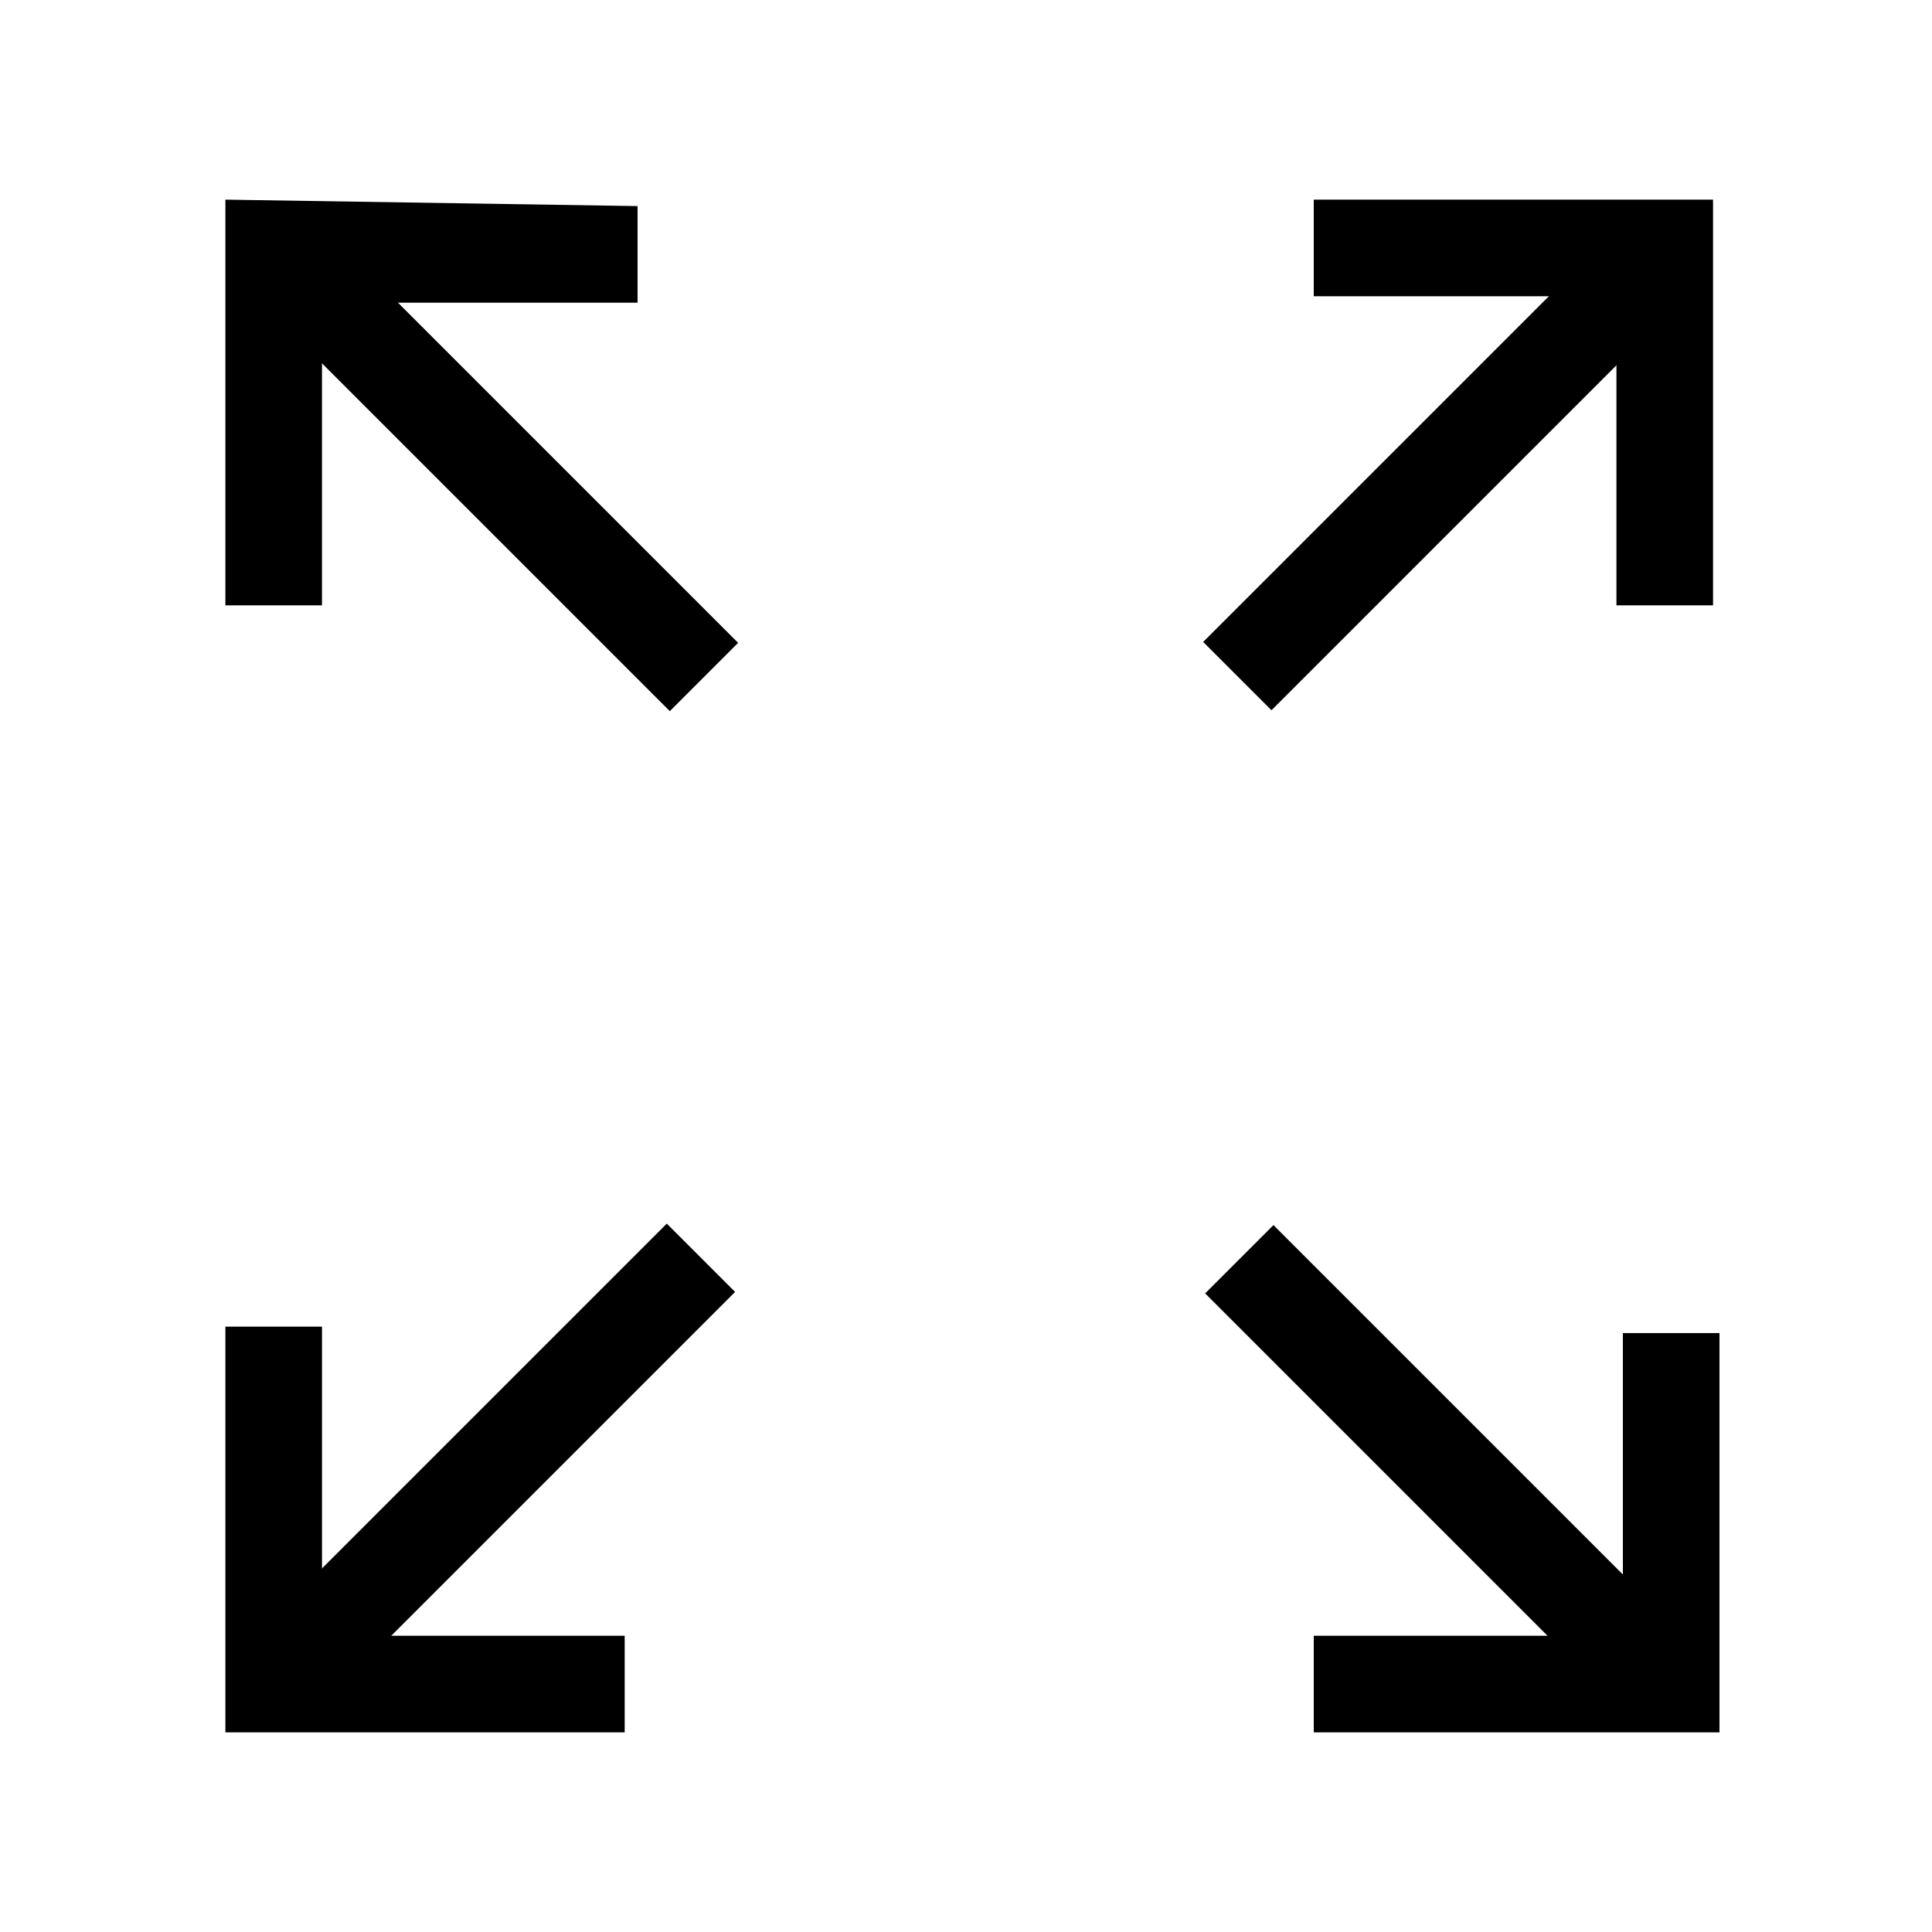 <svg id="레이어_2" data-name="레이어 2" xmlns="http://www.w3.org/2000/svg" width="30" height="30" viewBox="0 0 30 30"><title>대지 1</title><polygon points="26.6 9.4 25.1 9.4 25.1 4.6 20.4 4.6 20.4 3.1 26.6 3.1 26.6 9.4"/><rect x="17.9" y="6.4" width="9.4" height="1.5" transform="translate(1.5 18.1) rotate(-45)"/><polygon points="9.7 26.9 3.5 26.9 3.5 20.6 5 20.6 5 25.4 9.7 25.4 9.7 26.9"/><rect x="2.8" y="22.1" width="9.4" height="1.5" transform="translate(-13.9 12) rotate(-45)"/><polygon points="26.7 26.9 20.4 26.9 20.4 25.4 25.2 25.4 25.2 20.7 26.7 20.7 26.7 26.9"/><rect x="21.8" y="18.1" width="1.5" height="9.41" transform="translate(-9.5 22.7) rotate(-45)"/><polygon points="5 9.4 3.5 9.4 3.5 3.1 9.9 3.2 9.9 4.7 5 4.7 5 9.4"/><rect x="6.9" y="2.5" width="1.5" height="9.41" transform="translate(-2.9 7.5) rotate(-45)"/></svg>